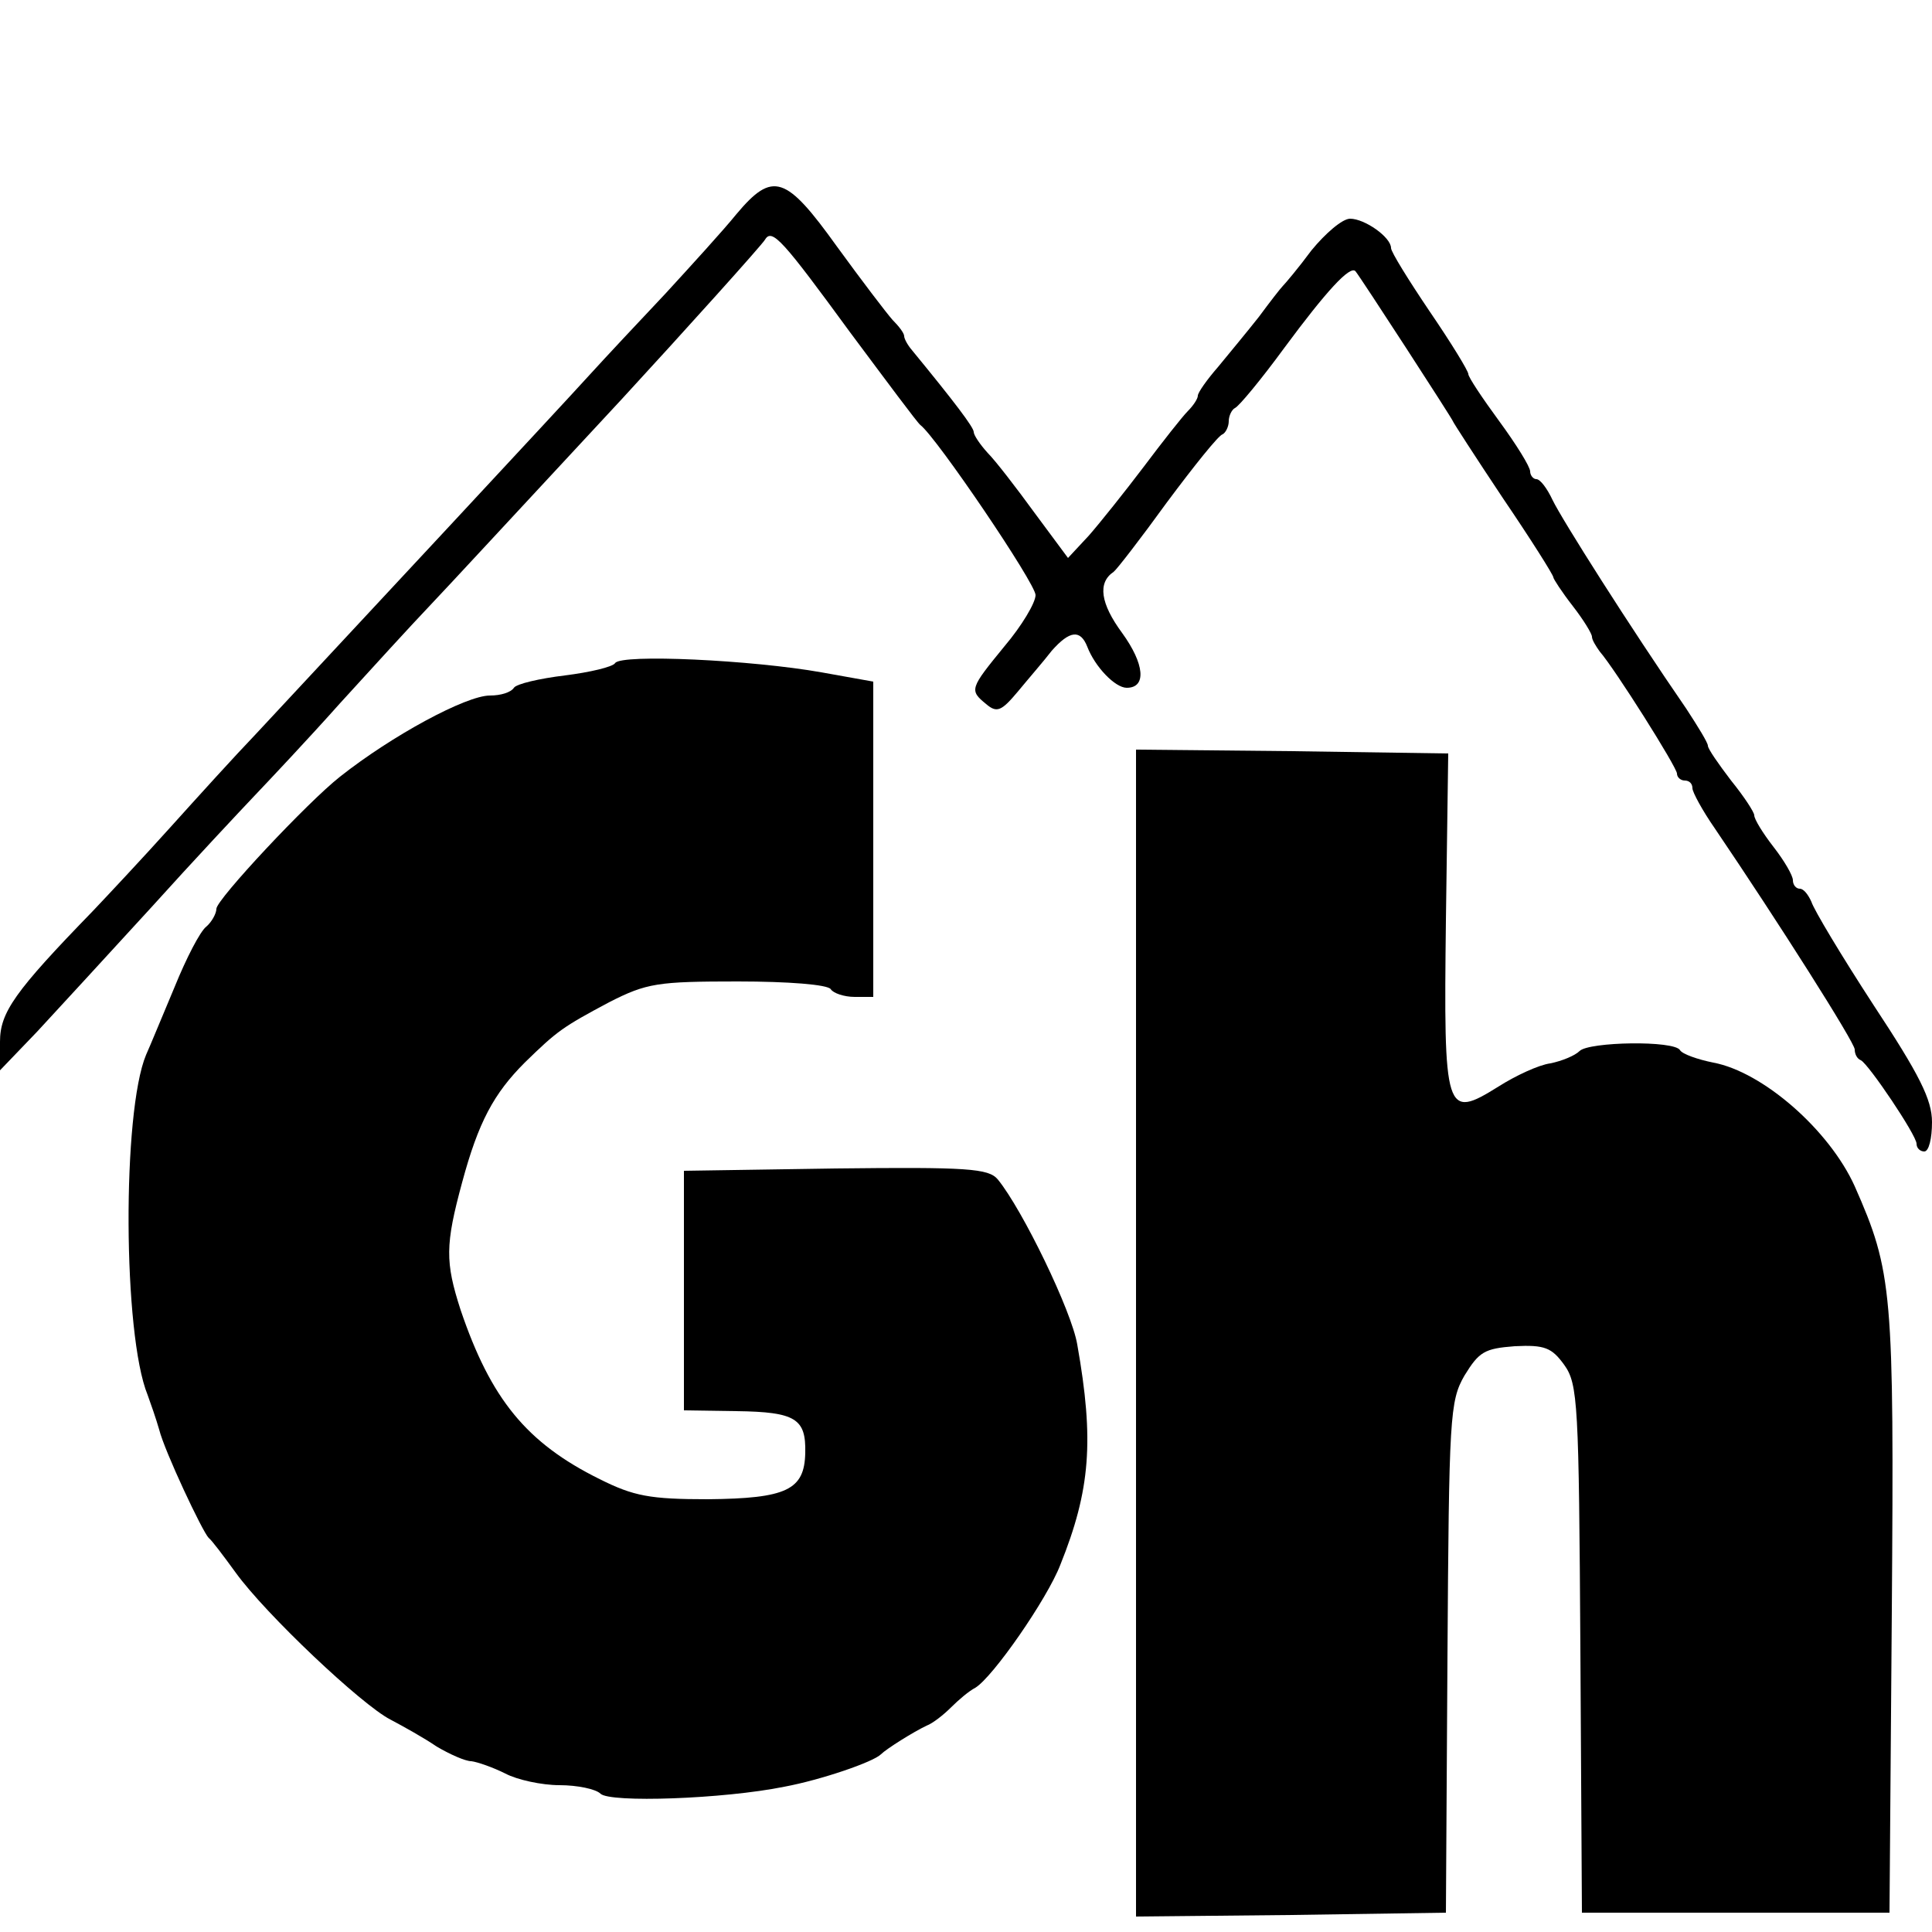 <?xml version="1.0" standalone="no"?>
<!DOCTYPE svg PUBLIC "-//W3C//DTD SVG 20010904//EN"
 "http://www.w3.org/TR/2001/REC-SVG-20010904/DTD/svg10.dtd">
<svg version="1.0" xmlns="http://www.w3.org/2000/svg"
 width="250pt" height="250pt" viewBox="0 0 250 250"
 preserveAspectRatio="xMidYMid meet">
<g transform="translate(0,250) scale(0.1,-0.1)"
fill="#000000" stroke="none">
<path d="M953 2223 c-17 -21 -59 -67 -92 -103 -34 -36 -78 -83 -98 -105 -39
-43 -297 -320 -433 -466 -25 -26 -74 -80 -110 -120 -36 -40 -81 -88 -100 -108
-101 -104 -120 -131 -120 -169 l0 -37 48 50 c26 28 92 100 147 160 55 61 116
126 135 146 19 20 69 73 110 119 41 45 93 102 115 125 34 36 80 86 250 269 81
88 181 199 185 206 9 15 23 -1 110 -120 47 -63 87 -117 91 -120 21 -16 149
-205 149 -220 0 -10 -18 -40 -40 -66 -45 -55 -46 -57 -24 -75 14 -12 20 -9 41
16 14 17 34 40 44 53 23 26 37 28 46 5 10 -26 36 -53 51 -53 26 0 23 31 -6 71
-28 38 -32 65 -11 79 4 3 35 43 69 90 35 47 67 87 72 88 4 2 8 10 8 17 0 7 4
15 8 17 5 2 34 37 64 78 54 73 85 107 92 99 6 -7 126 -192 126 -194 0 -1 29
-46 65 -100 36 -53 65 -99 65 -102 0 -2 11 -19 25 -37 14 -18 25 -36 25 -40 0
-4 5 -12 10 -19 20 -23 100 -150 100 -158 0 -5 5 -9 10 -9 6 0 10 -4 10 -10 0
-5 13 -29 29 -52 82 -121 181 -277 181 -286 0 -6 3 -12 8 -14 10 -5 72 -97 72
-108 0 -6 5 -10 10 -10 6 0 10 17 10 38 0 29 -16 61 -76 152 -41 63 -77 123
-80 133 -4 9 -10 17 -15 17 -5 0 -9 5 -9 11 0 6 -11 25 -25 43 -14 18 -25 36
-25 41 0 4 -13 24 -30 45 -16 21 -30 41 -30 45 0 4 -13 25 -28 48 -73 106
-161 245 -173 270 -7 15 -16 27 -21 27 -4 0 -8 5 -8 10 0 6 -18 35 -40 65 -22
30 -40 57 -40 61 0 4 -22 40 -50 81 -27 40 -50 77 -50 82 0 14 -34 38 -53 38
-10 0 -32 -19 -50 -41 -17 -23 -34 -43 -37 -46 -3 -3 -17 -21 -31 -40 -15 -19
-39 -48 -53 -65 -14 -16 -26 -33 -26 -37 0 -4 -6 -13 -13 -20 -7 -7 -33 -40
-57 -72 -25 -33 -57 -73 -71 -89 l-27 -29 -43 58 c-24 33 -51 68 -61 78 -10
11 -18 23 -18 27 0 6 -25 39 -80 106 -6 7 -10 15 -10 18 0 4 -7 13 -15 21 -8
9 -40 51 -72 95 -66 92 -83 98 -130 42z"/>
<path d="M796 1642 c-3 -5 -33 -12 -65 -16 -33 -4 -63 -11 -66 -16 -4 -6 -17
-10 -31 -10 -31 0 -127 -52 -194 -105 -42 -33 -160 -159 -160 -171 0 -6 -6
-17 -13 -23 -8 -6 -26 -41 -41 -78 -16 -38 -32 -77 -37 -88 -31 -74 -30 -362
2 -440 4 -11 11 -31 15 -45 7 -28 56 -132 64 -140 4 -3 19 -23 35 -45 39 -54
163 -171 200 -190 17 -9 44 -24 60 -35 17 -10 37 -19 45 -19 8 -1 28 -8 44
-16 15 -8 47 -15 70 -15 23 0 47 -5 53 -11 12 -12 159 -7 238 9 48 9 115 32
125 42 7 7 42 29 59 37 8 3 22 14 32 24 9 9 23 21 31 25 23 14 93 115 110 159
39 97 44 161 22 285 -7 43 -71 175 -103 214 -12 14 -39 16 -210 14 l-196 -3 0
-155 0 -155 68 -1 c77 -1 90 -10 89 -54 -1 -48 -24 -59 -126 -60 -75 0 -96 4
-140 26 -95 47 -141 104 -180 219 -20 62 -20 84 2 165 21 78 41 115 81 155 42
41 49 46 109 78 49 25 63 27 167 27 65 0 116 -4 120 -10 3 -5 17 -10 31 -10
l24 0 0 204 0 204 -67 12 c-90 16 -259 24 -267 12z"/>
<path d="M1470 775 l0 -755 200 2 201 3 2 330 c2 312 3 332 22 365 19 31 26
35 65 38 39 2 48 -2 64 -24 18 -25 19 -50 21 -368 l2 -341 199 0 199 0 3 390
c3 415 1 439 -48 550 -33 73 -119 148 -183 160 -20 4 -40 11 -43 16 -7 13
-118 11 -130 -1 -6 -6 -23 -13 -38 -16 -15 -2 -45 -16 -67 -30 -69 -43 -71
-36 -68 215 l3 216 -202 3 -202 2 0 -755z"/>
</g>
</svg>
